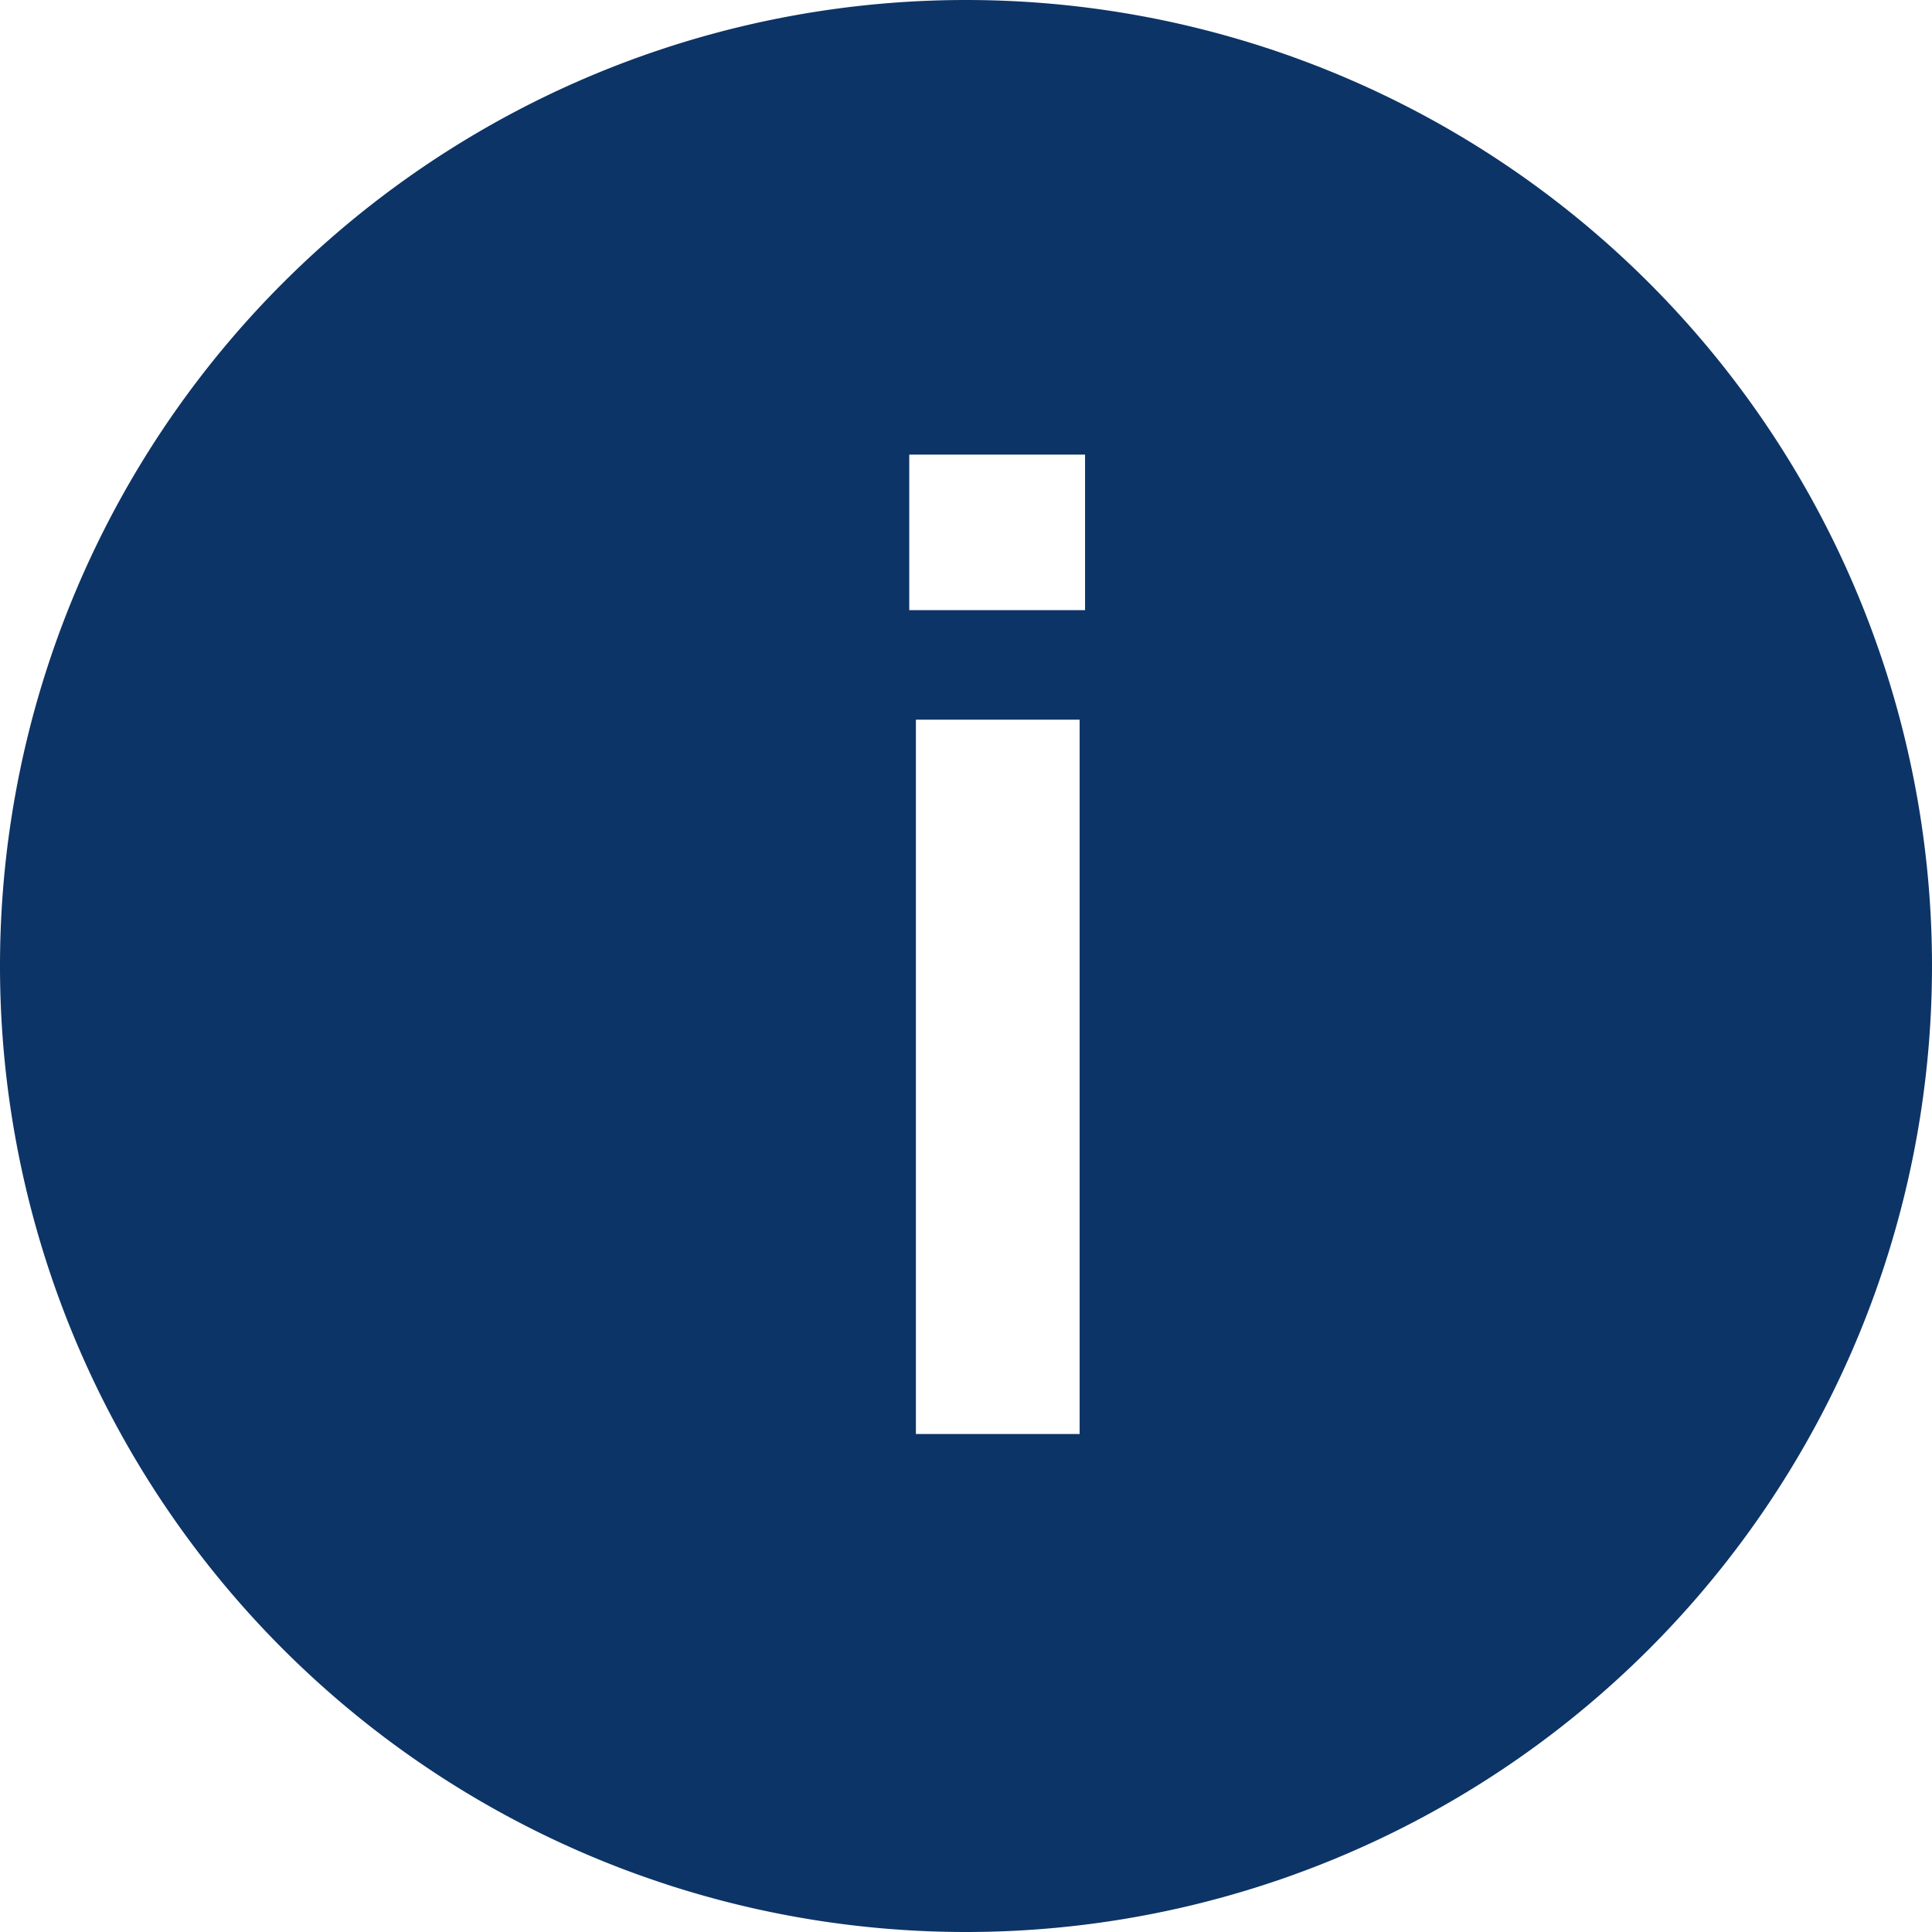 <svg xmlns="http://www.w3.org/2000/svg" width="16" height="16" viewBox="0 0 16 16">
    <path fill="#0D3466" fill-rule="nonzero" d="M8 16A8 8 0 1 0 8 0a8 8 0 0 0 0 16zM7.53 5.053V3.765h1.456v1.288H7.529zm.055 6.824V5.96h1.356v5.916H7.585z"/>
</svg>

